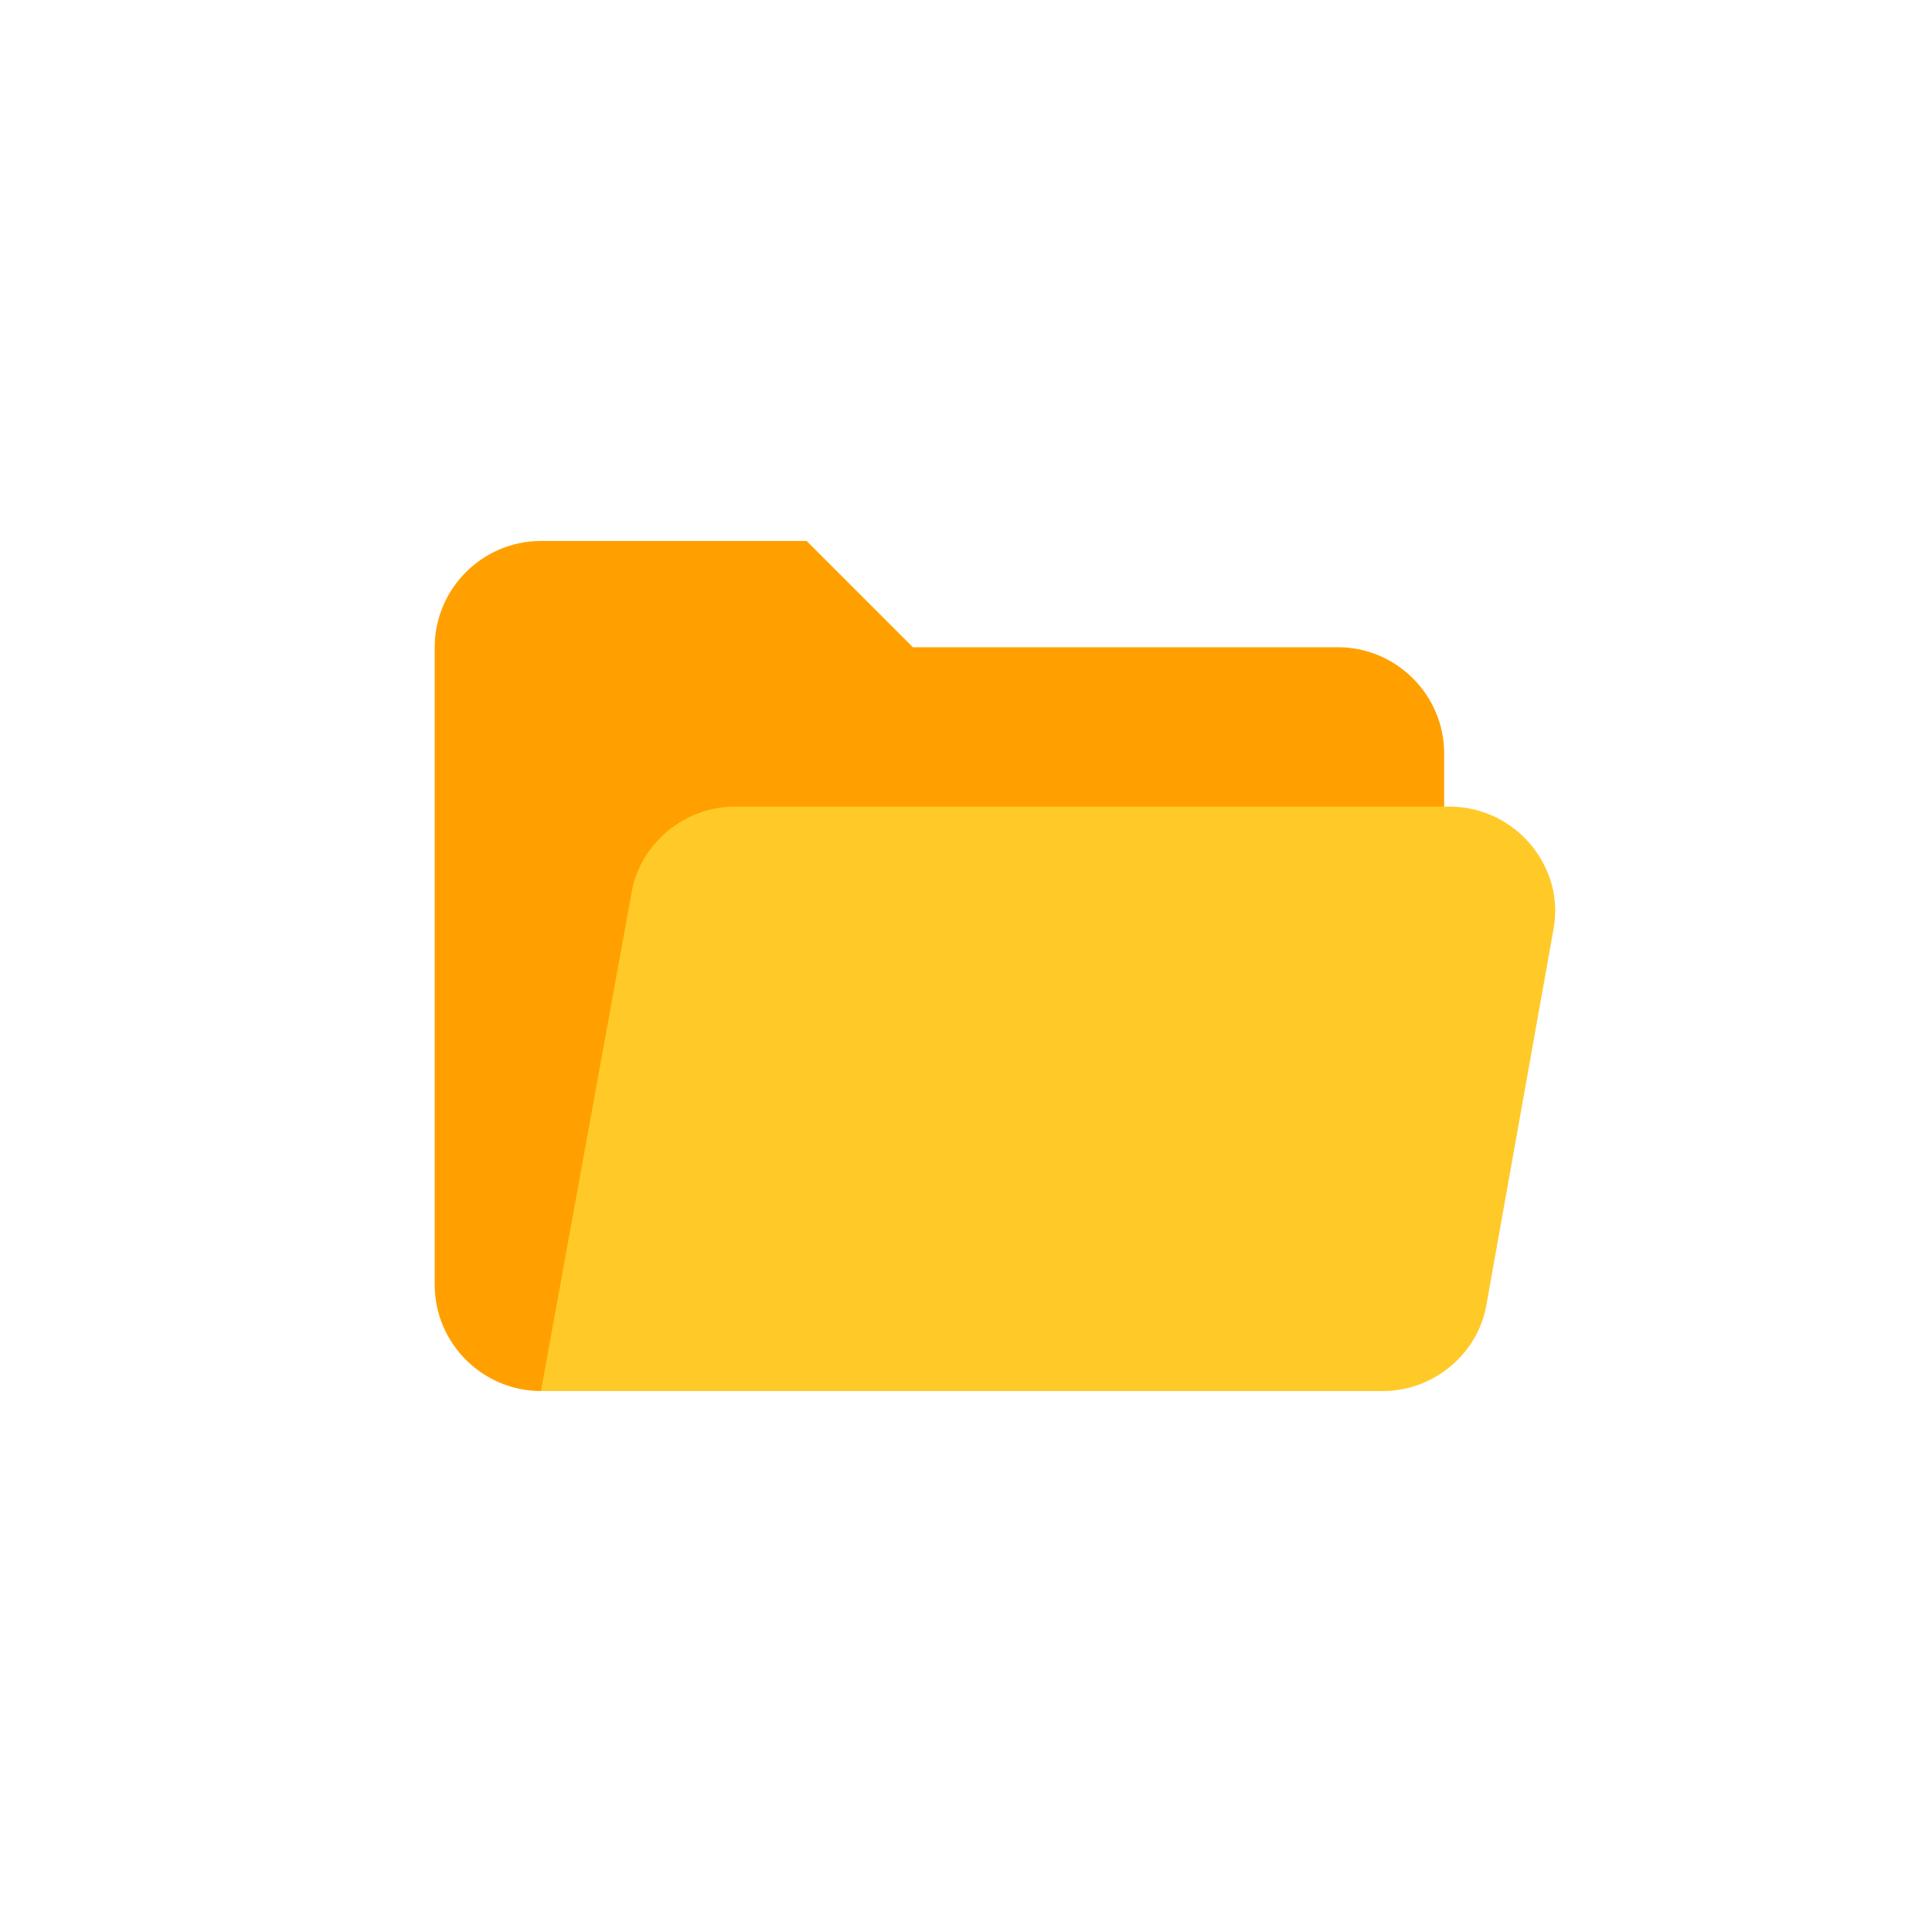 <svg width="60" height="60" viewBox="0 0 60 60" fill="none" xmlns="http://www.w3.org/2000/svg">
<path d="M41.55 20.1H28.35L25.05 16.8H16.8C14.985 16.8 13.5 18.285 13.5 20.1V39.9C13.5 41.715 14.985 43.2 16.8 43.2H42.375C43.778 43.2 44.85 42.127 44.85 40.725V23.4C44.85 21.585 43.365 20.1 41.55 20.1Z" fill="#FFA000"/>
<path d="M45.015 25.05H22.823C21.255 25.05 19.852 26.205 19.605 27.773L16.8 43.2H42.953C44.52 43.2 45.922 42.045 46.17 40.477L48.233 28.927C48.645 26.948 47.078 25.05 45.015 25.05Z" fill="#FFCA28"/>
</svg>
